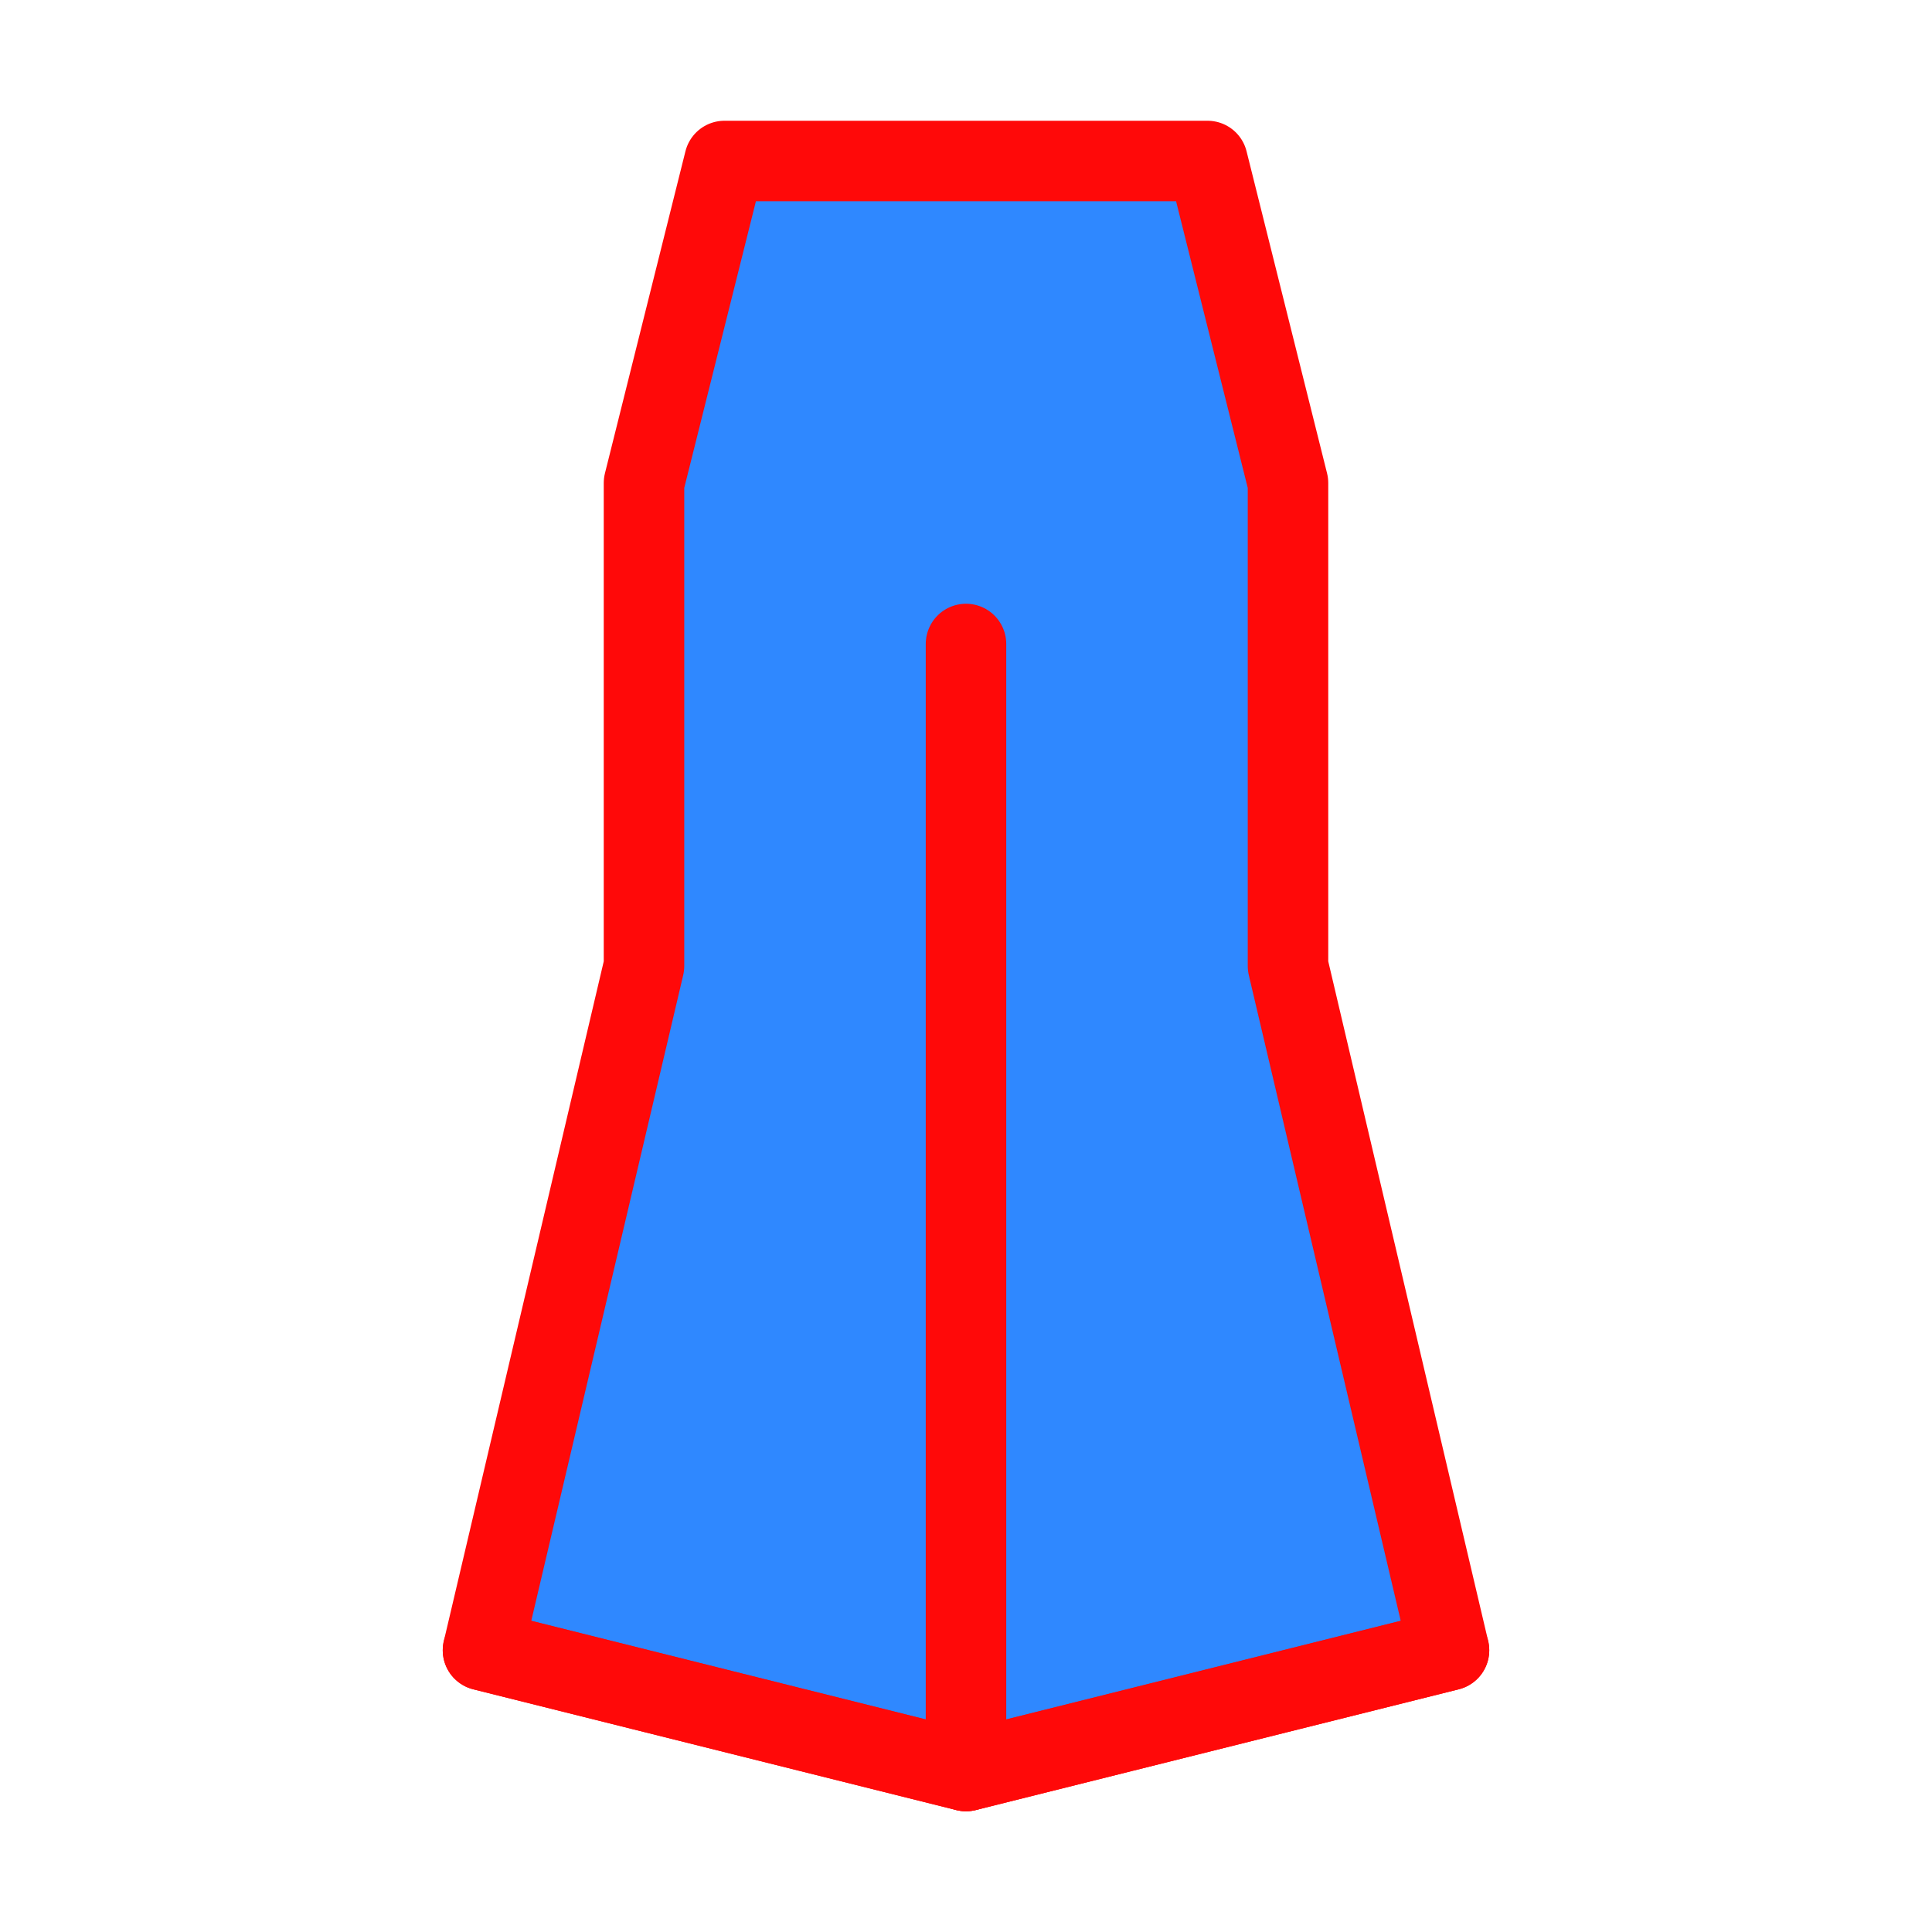 <?xml version="1.0" encoding="UTF-8"?><svg width="24" height="24" viewBox="0 0 48 48" fill="none" xmlns="http://www.w3.org/2000/svg"><path d="M16 12L18 4H30L32 12V24L36 41L24 44L12 41L16 24V12Z" fill="#2F88FF" stroke="#FF0909" stroke-width="2" stroke-linecap="round" stroke-linejoin="round"/><path d="M24 44V16" stroke="#FF0909" stroke-width="2" stroke-linecap="round" stroke-linejoin="round"/><path d="M12 41L24 44L36 41" stroke="#FF0909" stroke-width="2" stroke-linecap="round" stroke-linejoin="round"/></svg>
